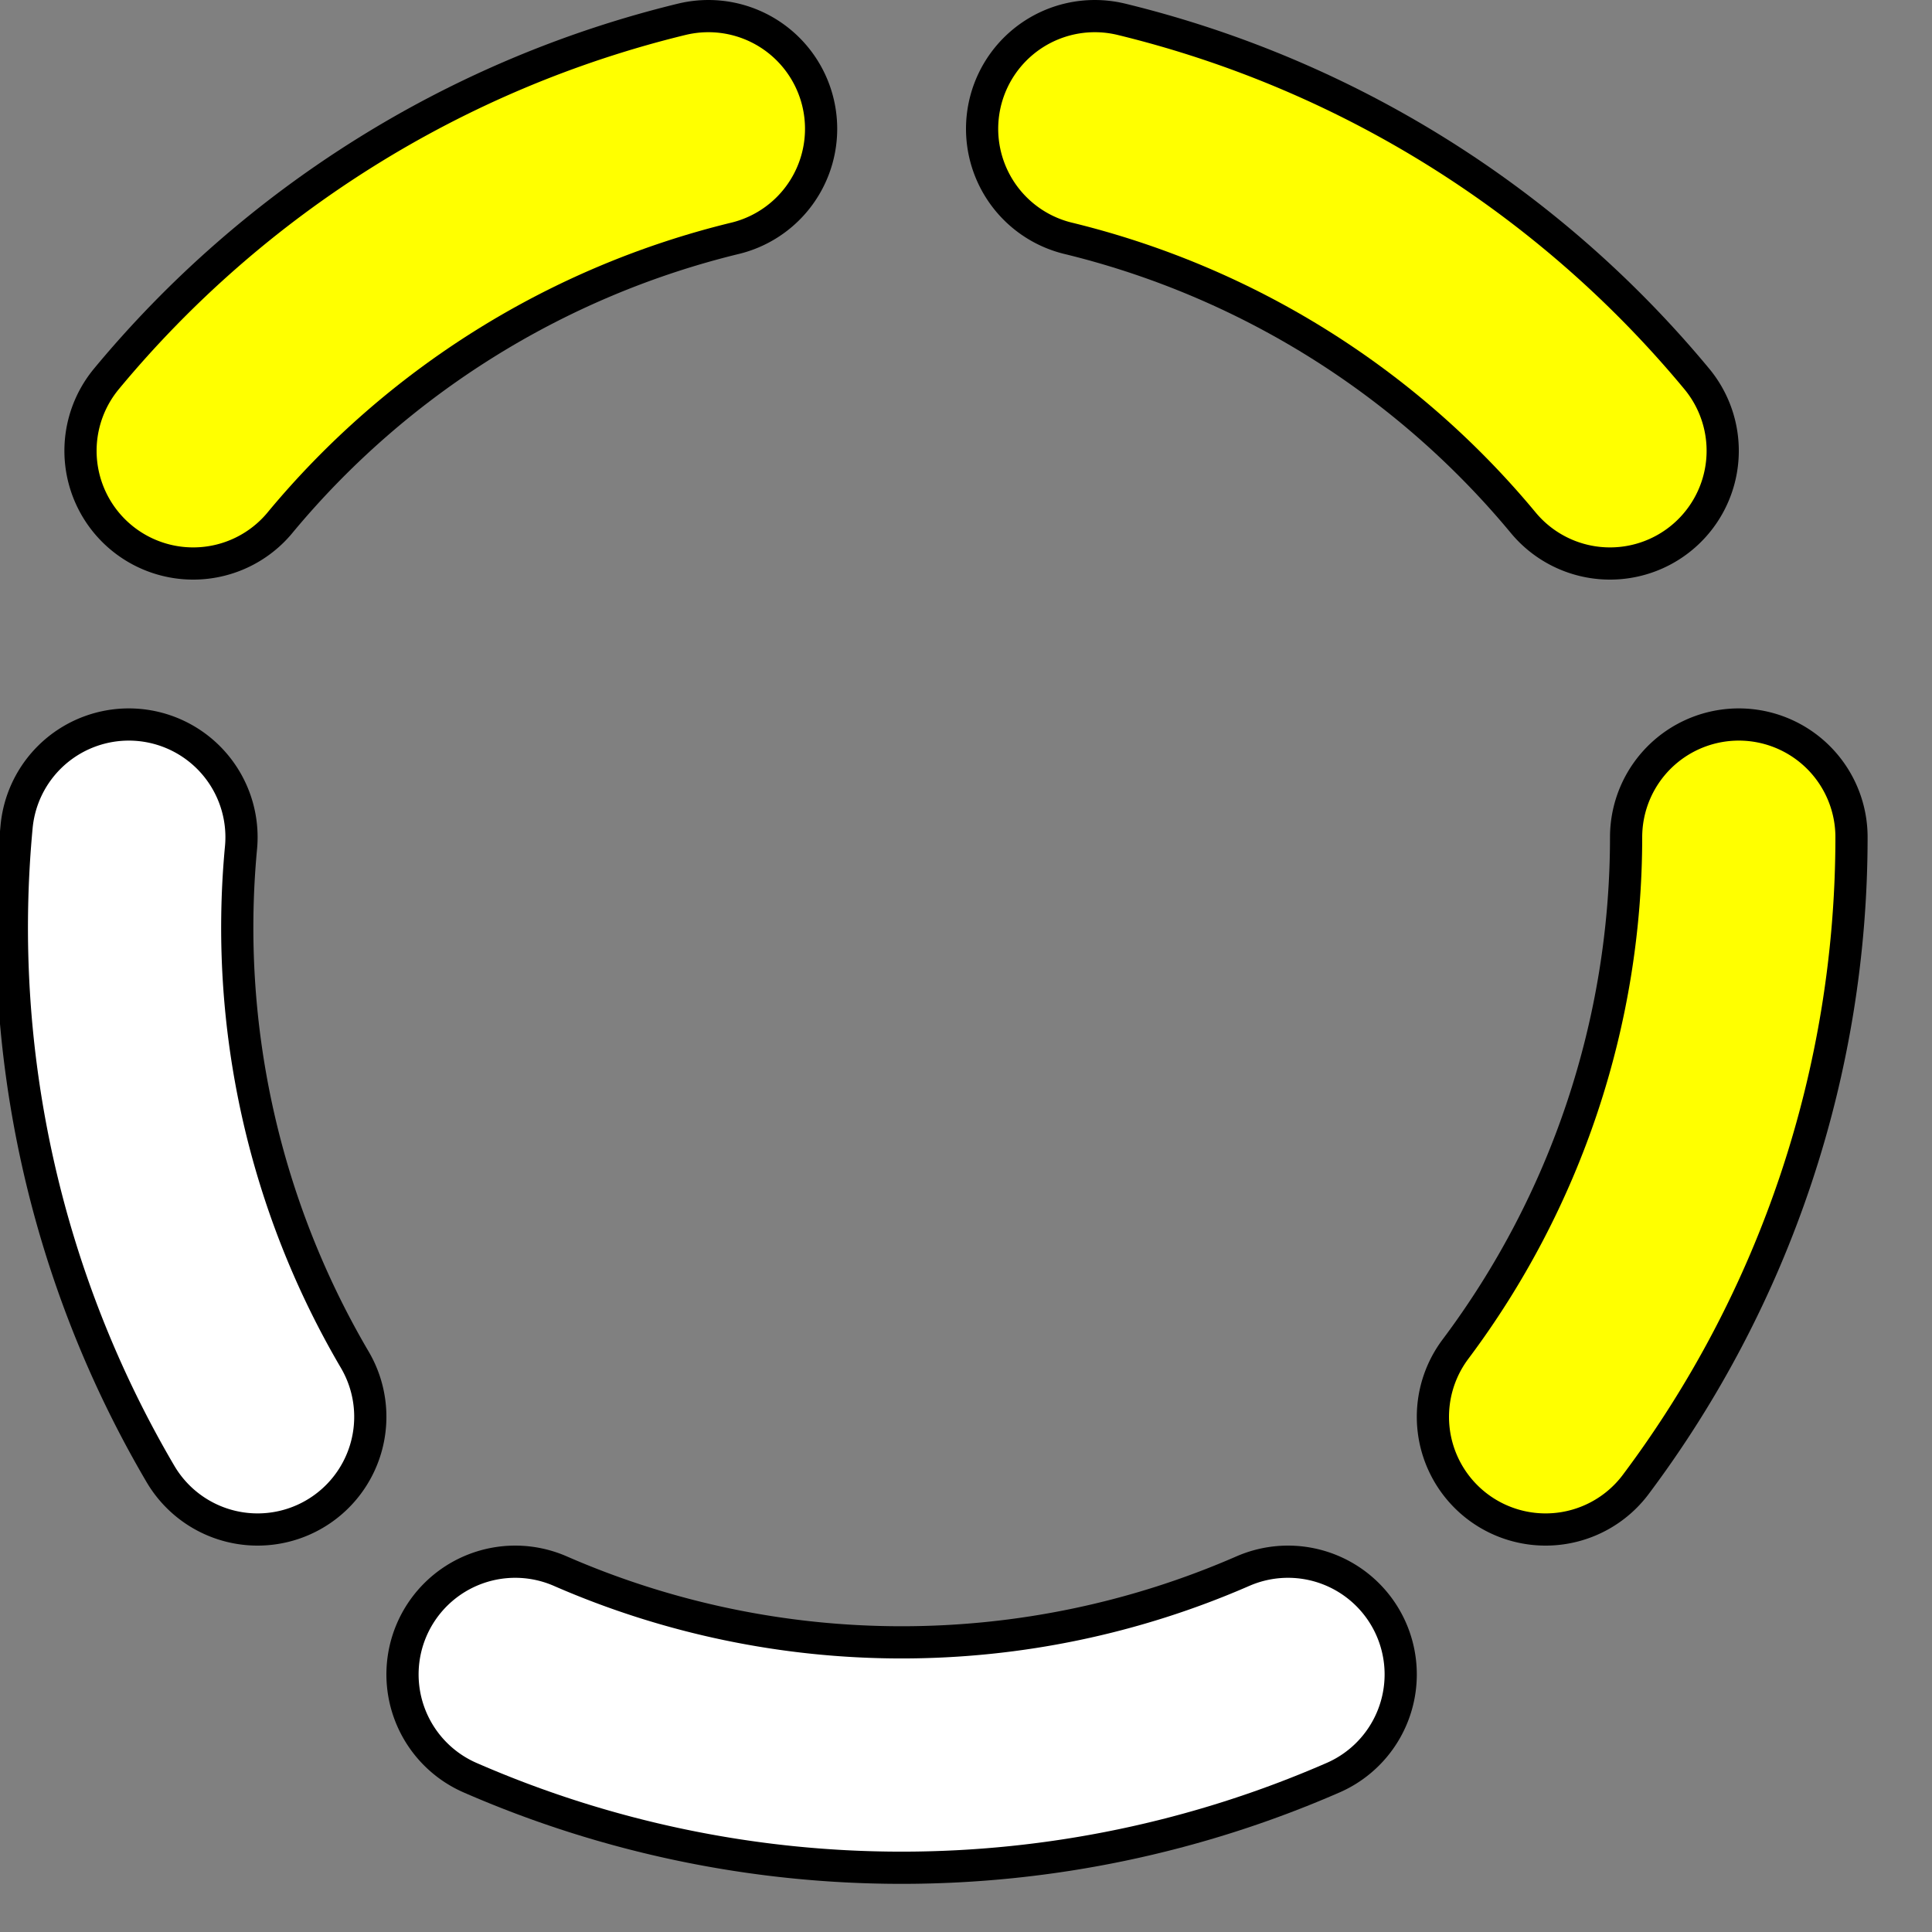 <?xml version="1.0"?>
		<svg version="1.1" width="30" height="30"
			xmlns="http://www.w3.org/2000/svg">
			<rect width="100%" height="100%" fill="#808080" stroke="none"/>
			<path stroke-width="4" stroke="black" fill="black" stroke-linecap="round" d="M 3,7 A 15,15 0 0 1 11,2" />
			<path stroke-width="4" stroke="black" fill="black" stroke-linecap="round" d="M 17,2 A 15,15 0 0 1 25,7" />
			<path stroke-width="4" stroke="black" fill="black" stroke-linecap="round" d="M 27,13 A 15,15 0 0 1 24,22" />
			<path stroke-width="4" stroke="black" fill="black" stroke-linecap="round" d="M 20,26 A 15,15 0 0 1 8,26" />
			<path stroke-width="4" stroke="black" fill="black" stroke-linecap="round" d="M 4,22 A 15,15 0 0 1 2,13" />
			<path stroke-width="3" stroke="yellow" fill="yellow" stroke-linecap="round" d="M 3,7 A 15,15 0 0 1 11,2" />
			<path stroke-width="3" stroke="yellow" fill="yellow" stroke-linecap="round" d="M 17,2 A 15,15 0 0 1 25,7" />
			<path stroke-width="3" stroke="yellow" fill="yellow" stroke-linecap="round" d="M 27,13 A 15,15 0 0 1 24,22" />
			<path stroke-width="3" stroke="white" fill="white" stroke-linecap="round" d="M 20,26 A 15,15 0 0 1 8,26" />
			<path stroke-width="3" stroke="white" fill="white" stroke-linecap="round" d="M 4,22 A 15,15 0 0 1 2,13" />
		</svg>